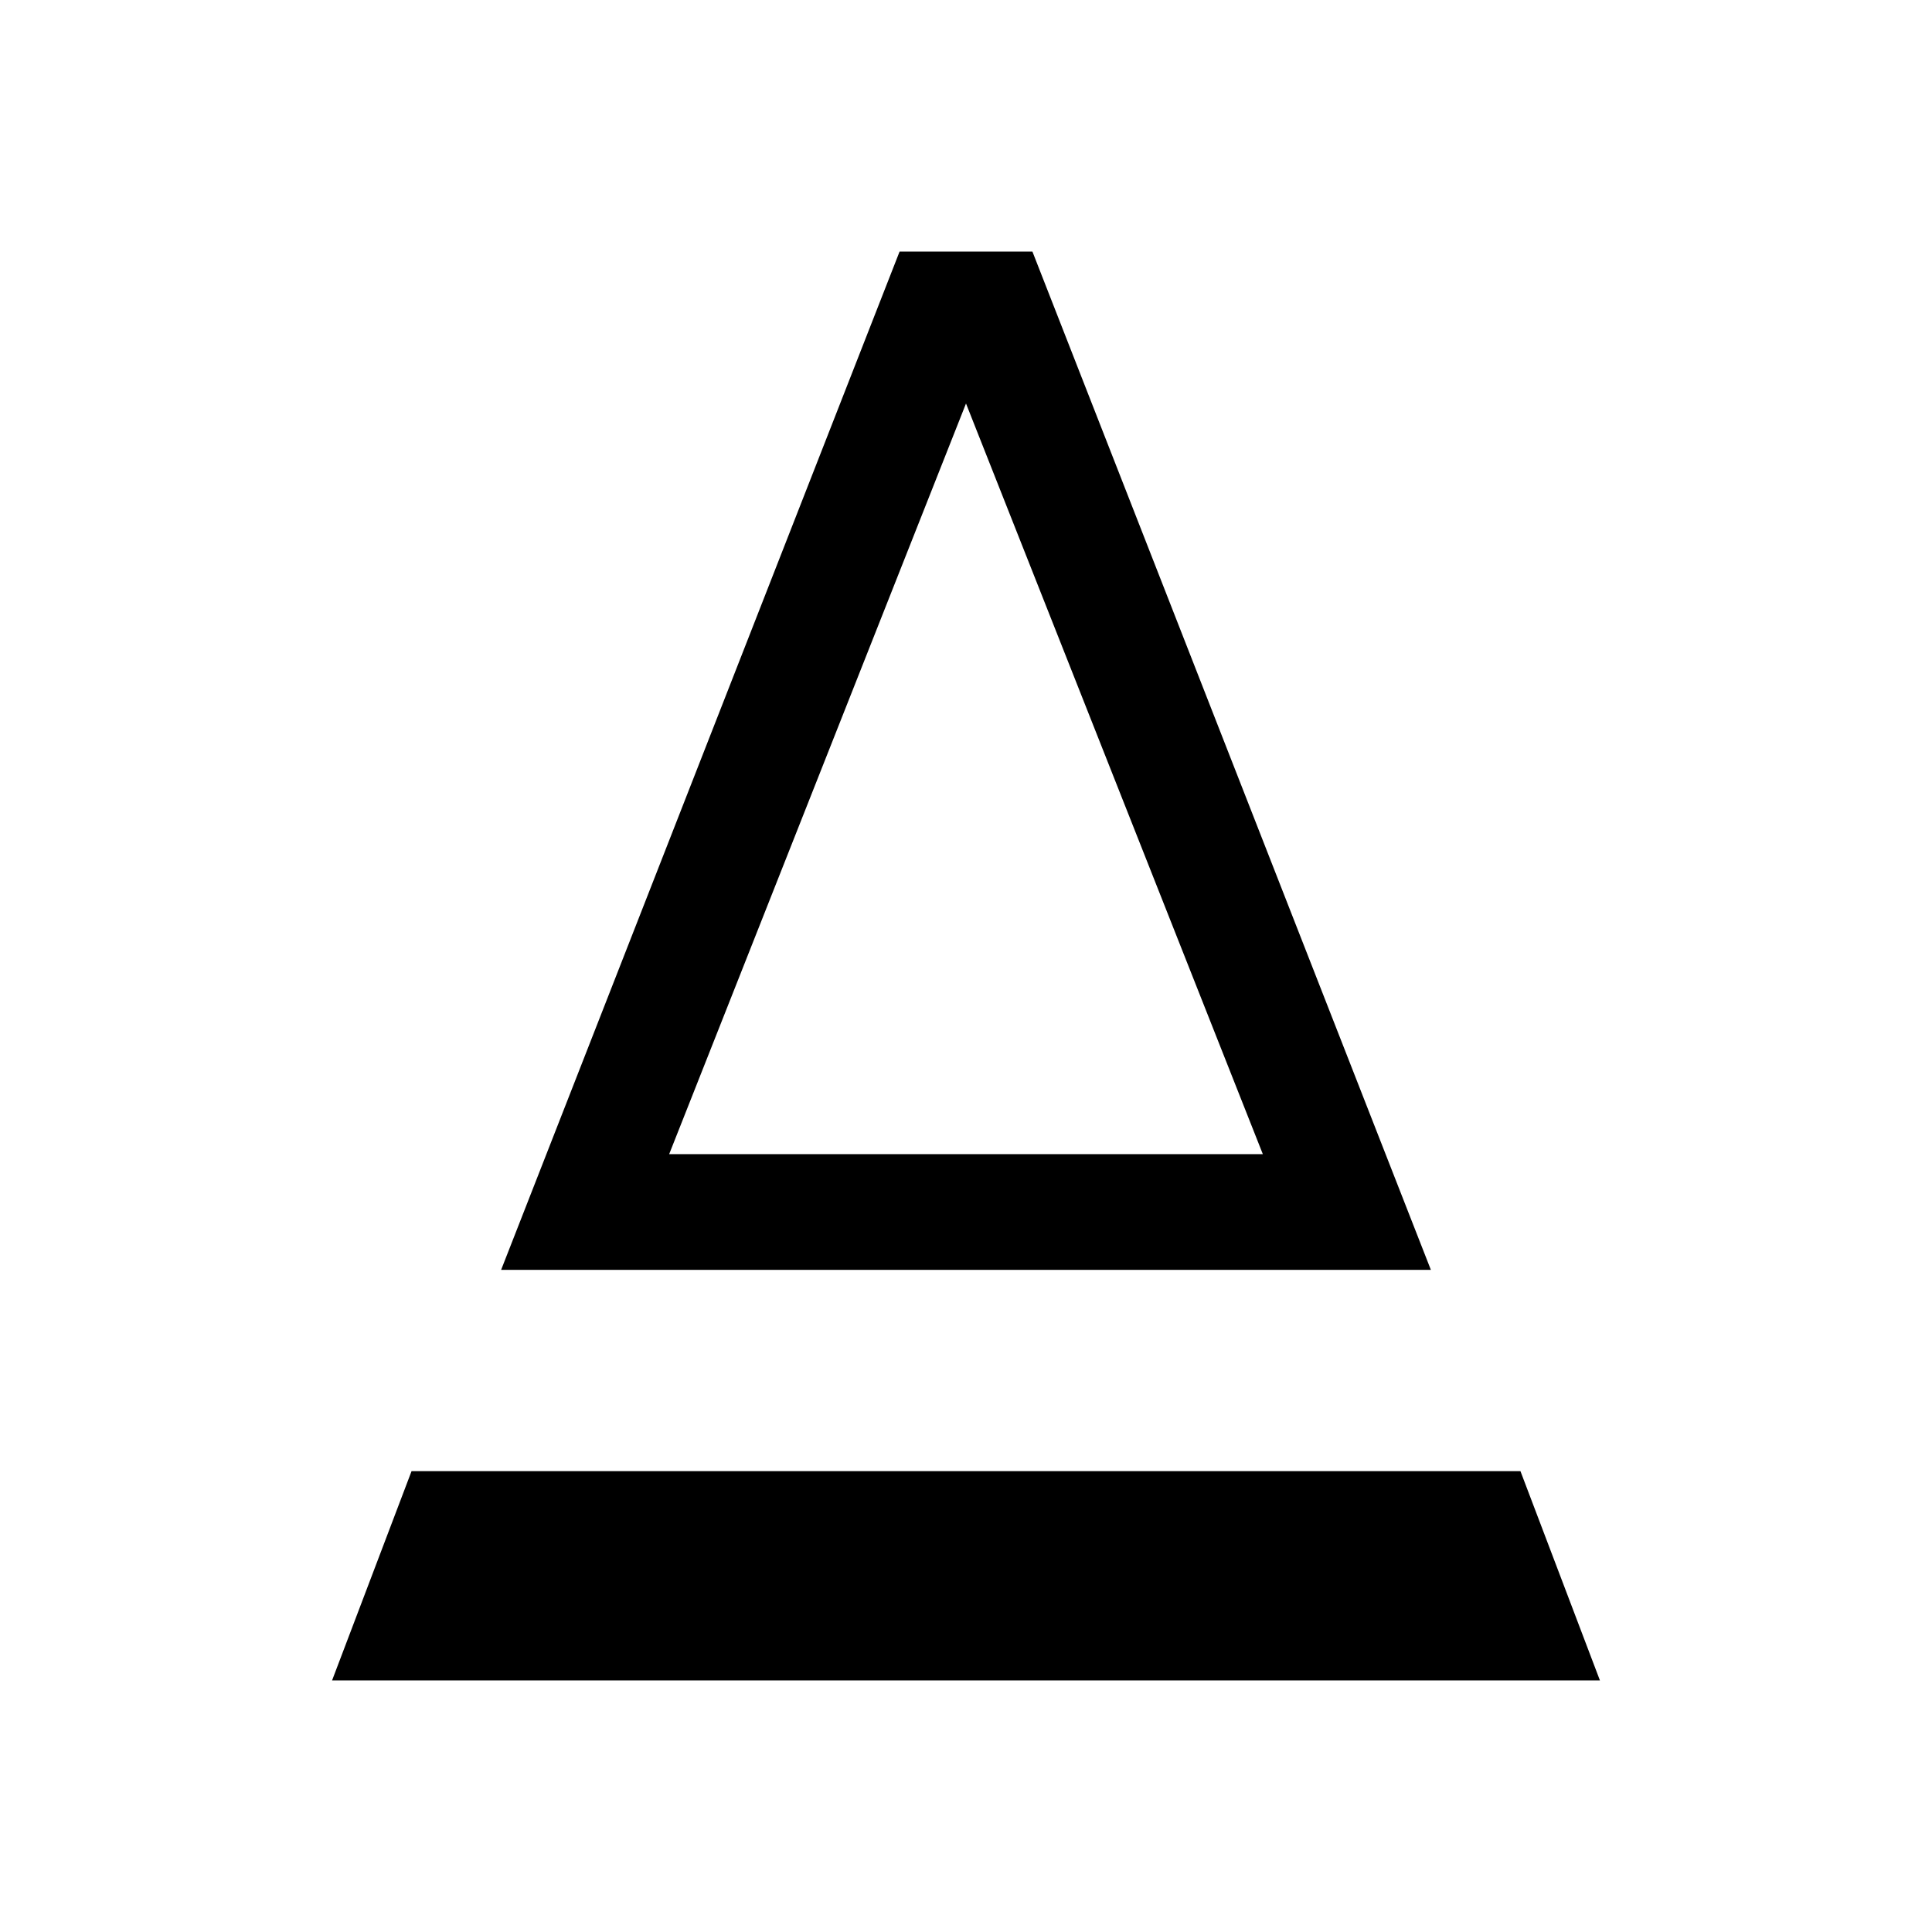 <svg xmlns="http://www.w3.org/2000/svg" height="48" viewBox="0 -960 960 960" width="48"><path d="m249-329 198-506h66l198 506H249Zm83.5-57.5h295L480-759.5l-147.5 373Zm0 0h295-295ZM165-125l39.5-104h551L795-125H165Z"/></svg>